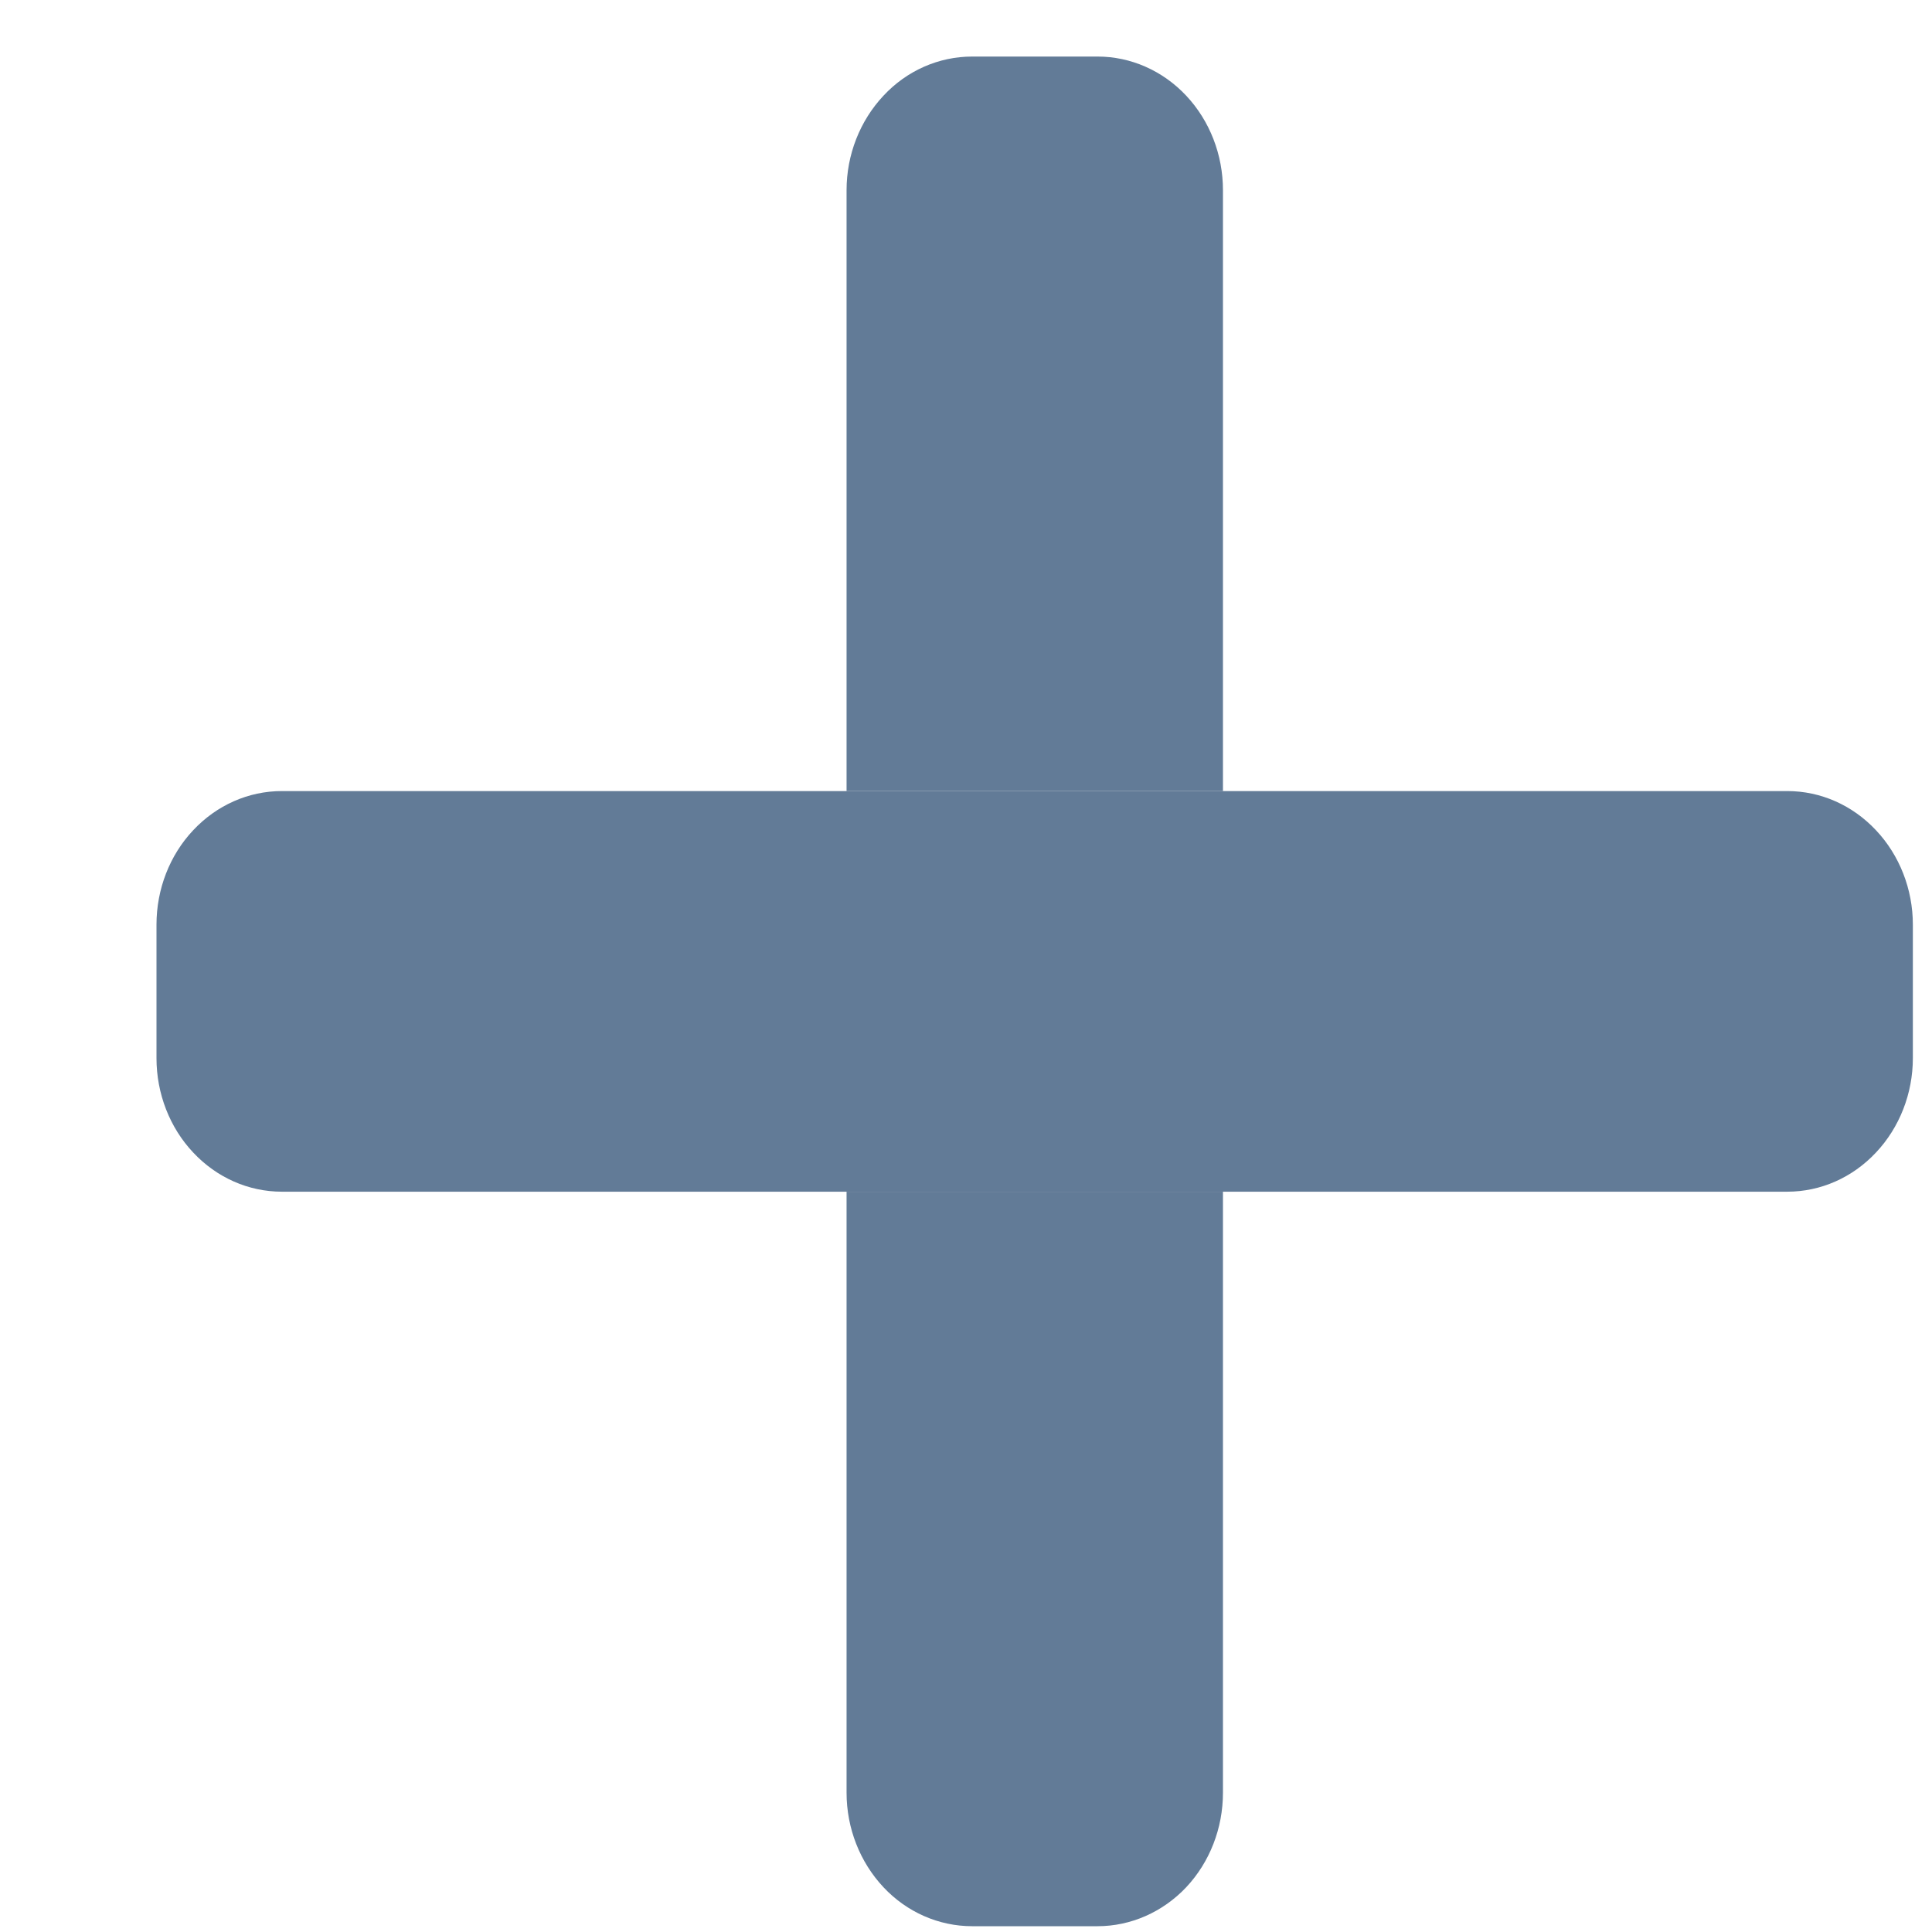 <svg width="11" height="11" viewBox="0 0 11 11" fill="none" xmlns="http://www.w3.org/2000/svg">
<path d="M4.82 10.207C4.82 10.409 4.896 10.602 5.03 10.745C5.163 10.887 5.345 10.967 5.535 10.967H6.249C6.438 10.967 6.62 10.887 6.754 10.745C6.888 10.602 6.963 10.409 6.963 10.207V6.785H4.82V10.207ZM6.249 0.322H5.535C5.345 0.322 5.163 0.402 5.03 0.545C4.896 0.688 4.82 0.881 4.82 1.083V4.504H6.963V1.083C6.963 0.881 6.888 0.688 6.754 0.545C6.62 0.402 6.438 0.322 6.249 0.322Z" fill="#627B97"/>
<path d="M10.891 5.264V6.025C10.891 6.226 10.815 6.42 10.681 6.562C10.547 6.705 10.366 6.785 10.176 6.785H1.605C1.415 6.785 1.234 6.705 1.1 6.562C0.966 6.42 0.891 6.226 0.891 6.025V5.264C0.891 5.063 0.966 4.869 1.1 4.727C1.234 4.584 1.415 4.504 1.605 4.504H10.176C10.366 4.504 10.547 4.584 10.681 4.727C10.815 4.869 10.891 5.063 10.891 5.264Z" fill="#627B97"/>
</svg>
